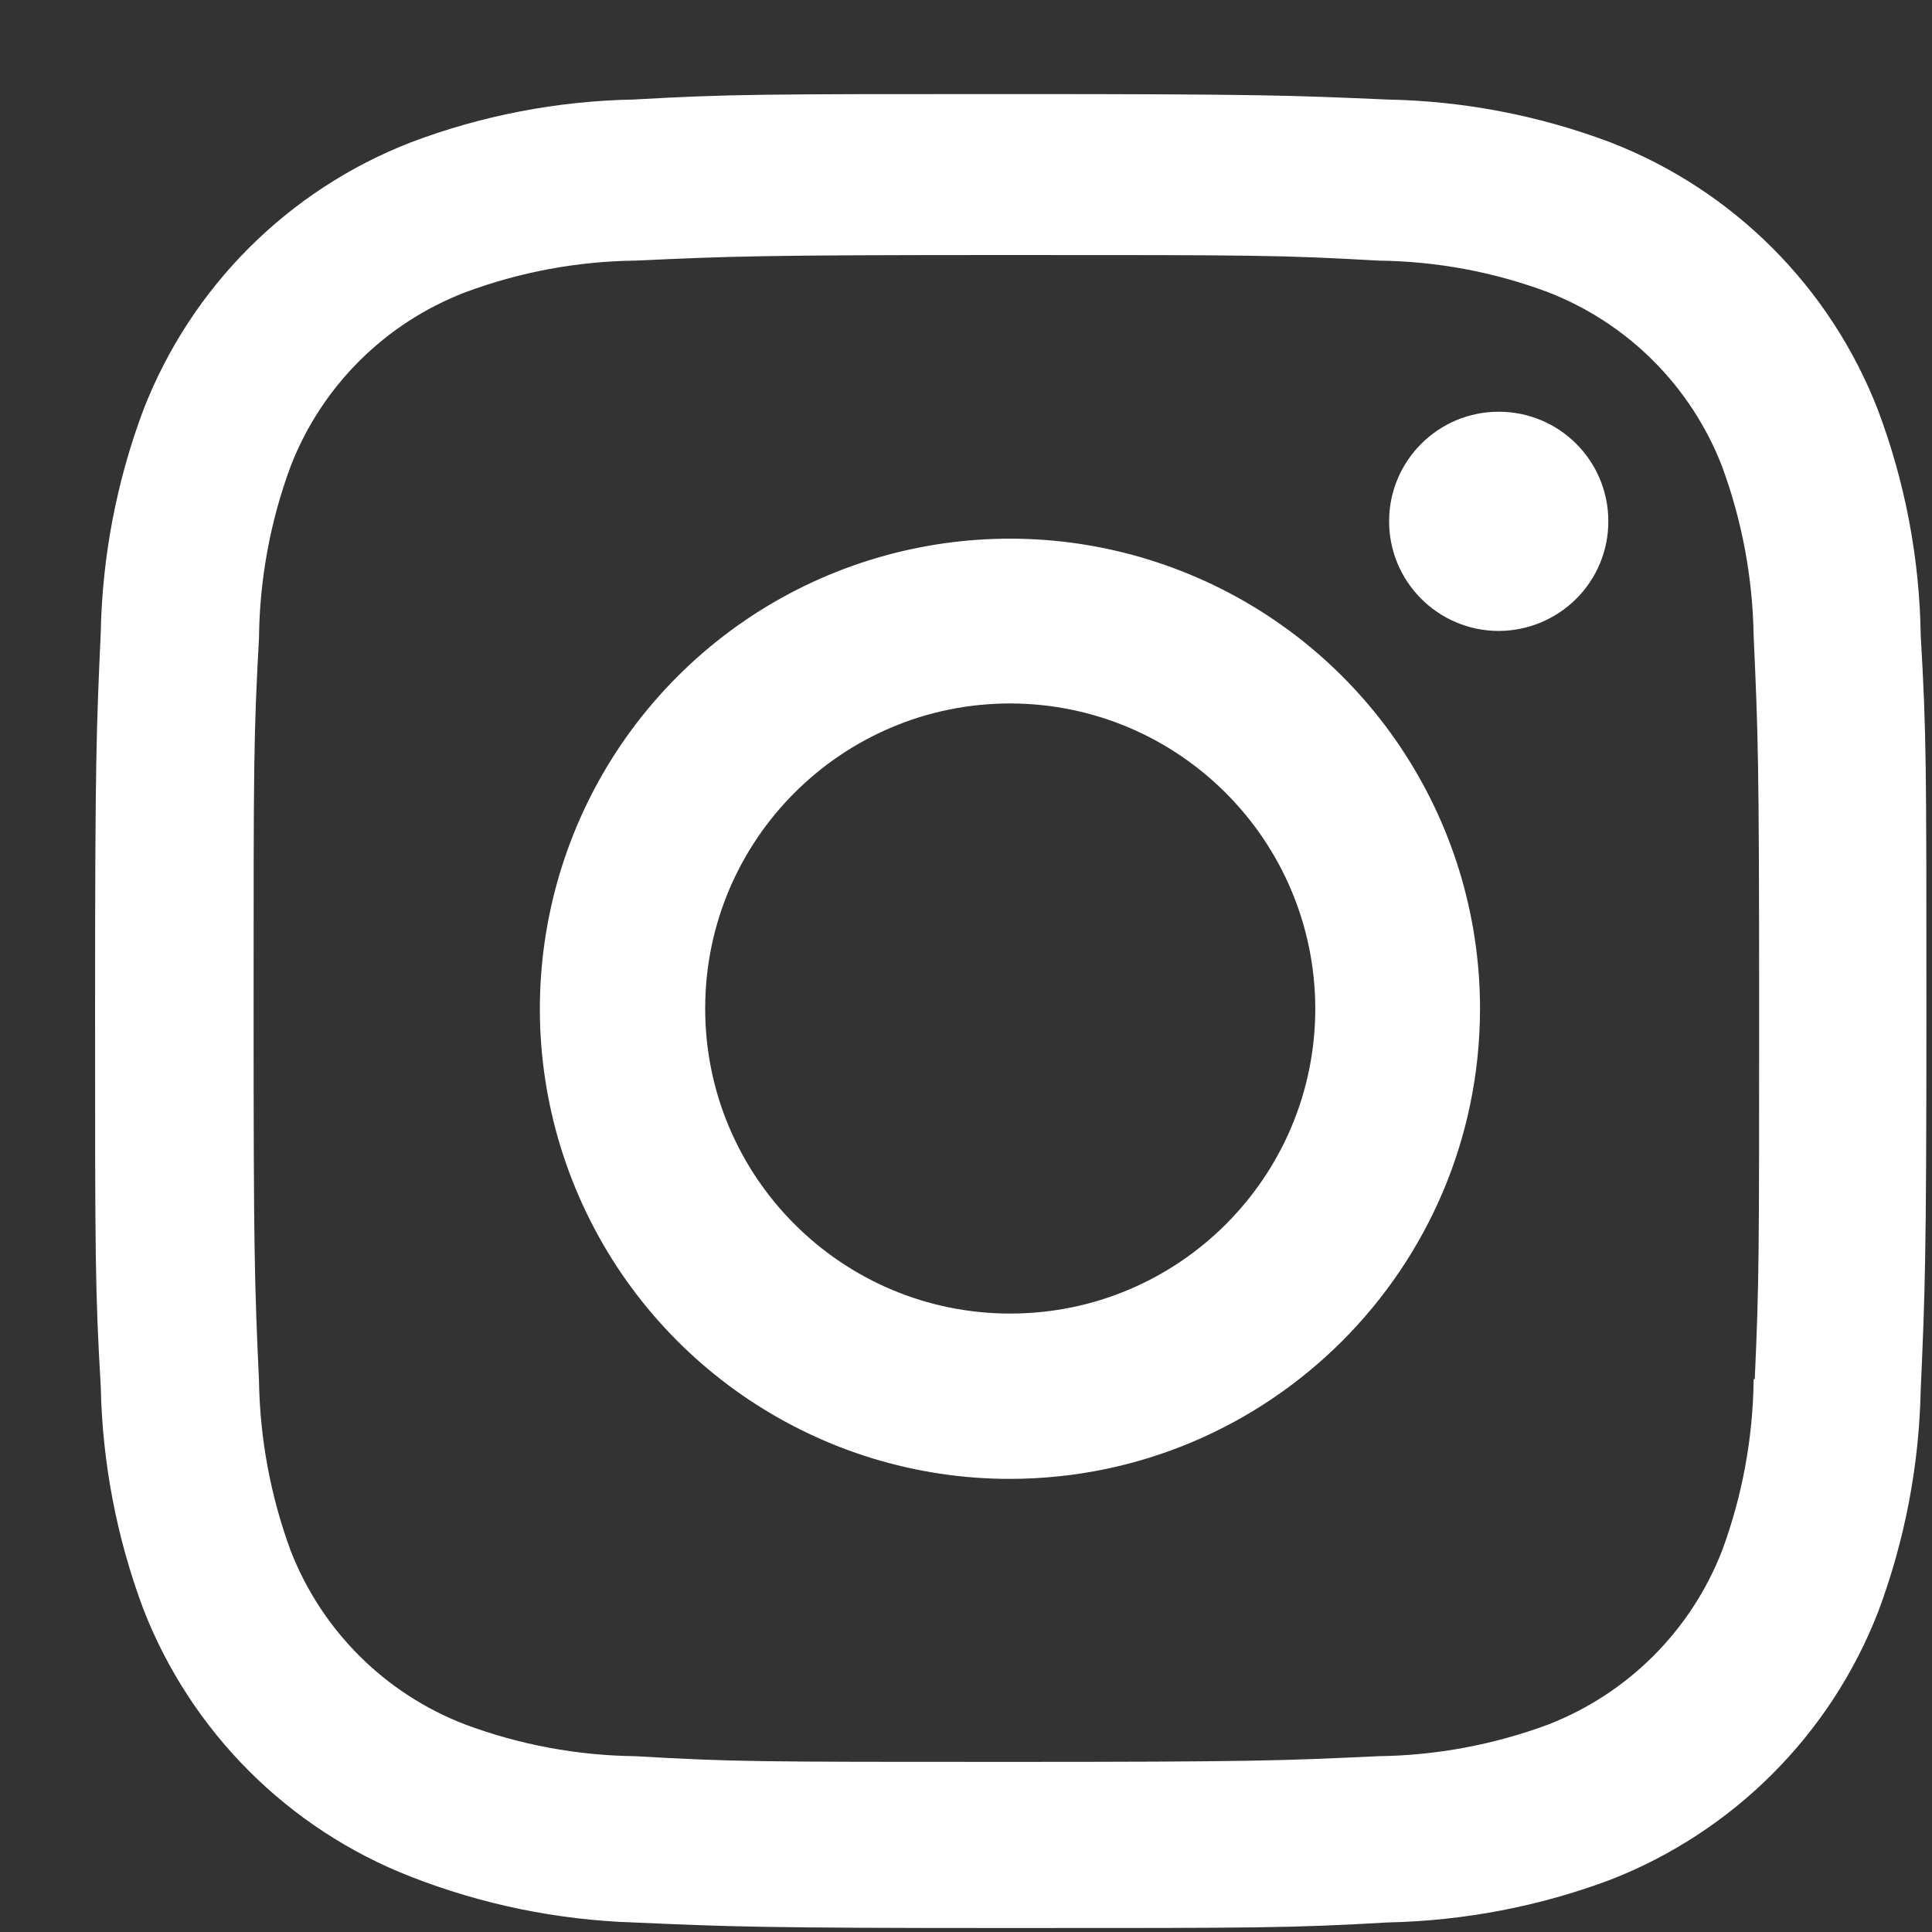 <svg width="19" height="19" viewBox="0 0 19 19" fill="none" xmlns="http://www.w3.org/2000/svg">
<rect x="0" y="0" width="19" height="19" fill="#333333" stroke="none"/>
<path d="M9.935 18.961C7.475 18.961 7.185 18.948 6.225 18.906C5.477 18.881 4.738 18.729 4.04 18.456C2.834 17.986 1.879 17.031 1.41 15.825C1.148 15.125 1.006 14.385 0.991 13.638C0.935 12.68 0.935 12.366 0.935 9.925C0.935 7.458 0.948 7.17 0.991 6.215C1.006 5.468 1.148 4.73 1.41 4.031C1.879 2.822 2.835 1.867 4.043 1.399C4.742 1.135 5.481 0.993 6.227 0.979C7.182 0.925 7.496 0.925 9.935 0.925C12.415 0.925 12.7 0.938 13.645 0.979C14.394 0.993 15.134 1.135 15.835 1.399C17.044 1.867 17.999 2.822 18.468 4.031C18.735 4.74 18.878 5.49 18.889 6.248C18.945 7.206 18.945 7.519 18.945 9.959C18.945 12.399 18.931 12.719 18.889 13.666C18.874 14.414 18.732 15.154 18.469 15.855C17.999 17.062 17.043 18.017 15.835 18.487C15.136 18.749 14.396 18.89 13.649 18.906C12.694 18.961 12.381 18.961 9.935 18.961ZM9.901 2.508C7.455 2.508 7.201 2.52 6.246 2.563C5.676 2.57 5.112 2.675 4.577 2.874C3.788 3.176 3.163 3.798 2.858 4.586C2.658 5.126 2.553 5.697 2.547 6.273C2.494 7.242 2.494 7.496 2.494 9.925C2.494 12.325 2.503 12.616 2.547 13.579C2.556 14.149 2.661 14.713 2.858 15.249C3.164 16.036 3.788 16.658 4.577 16.96C5.111 17.159 5.676 17.264 6.246 17.271C7.214 17.327 7.469 17.327 9.901 17.327C12.354 17.327 12.608 17.315 13.555 17.271C14.126 17.264 14.691 17.158 15.225 16.96C16.01 16.655 16.63 16.035 16.935 15.251C17.135 14.71 17.24 14.139 17.246 13.563H17.257C17.3 12.607 17.3 12.352 17.3 9.909C17.3 7.466 17.289 7.209 17.246 6.254C17.237 5.684 17.132 5.12 16.935 4.586C16.631 3.8 16.01 3.179 15.225 2.874C14.691 2.674 14.126 2.569 13.555 2.563C12.588 2.508 12.335 2.508 9.901 2.508ZM9.935 14.544C8.065 14.545 6.379 13.419 5.662 11.692C4.946 9.965 5.34 7.976 6.662 6.653C7.984 5.33 9.972 4.934 11.7 5.649C13.428 6.364 14.555 8.05 14.555 9.92C14.553 12.471 12.486 14.539 9.935 14.544ZM9.935 6.918C8.278 6.918 6.935 8.261 6.935 9.918C6.935 11.574 8.278 12.918 9.935 12.918C11.592 12.918 12.935 11.574 12.935 9.918C12.931 8.262 11.591 6.921 9.935 6.918ZM14.735 6.205C14.141 6.202 13.66 5.719 13.661 5.125C13.662 4.53 14.145 4.049 14.739 4.049C15.334 4.049 15.816 4.53 15.817 5.125C15.818 5.411 15.704 5.687 15.501 5.889C15.297 6.092 15.022 6.205 14.735 6.205Z" fill="white"/>
</svg>
